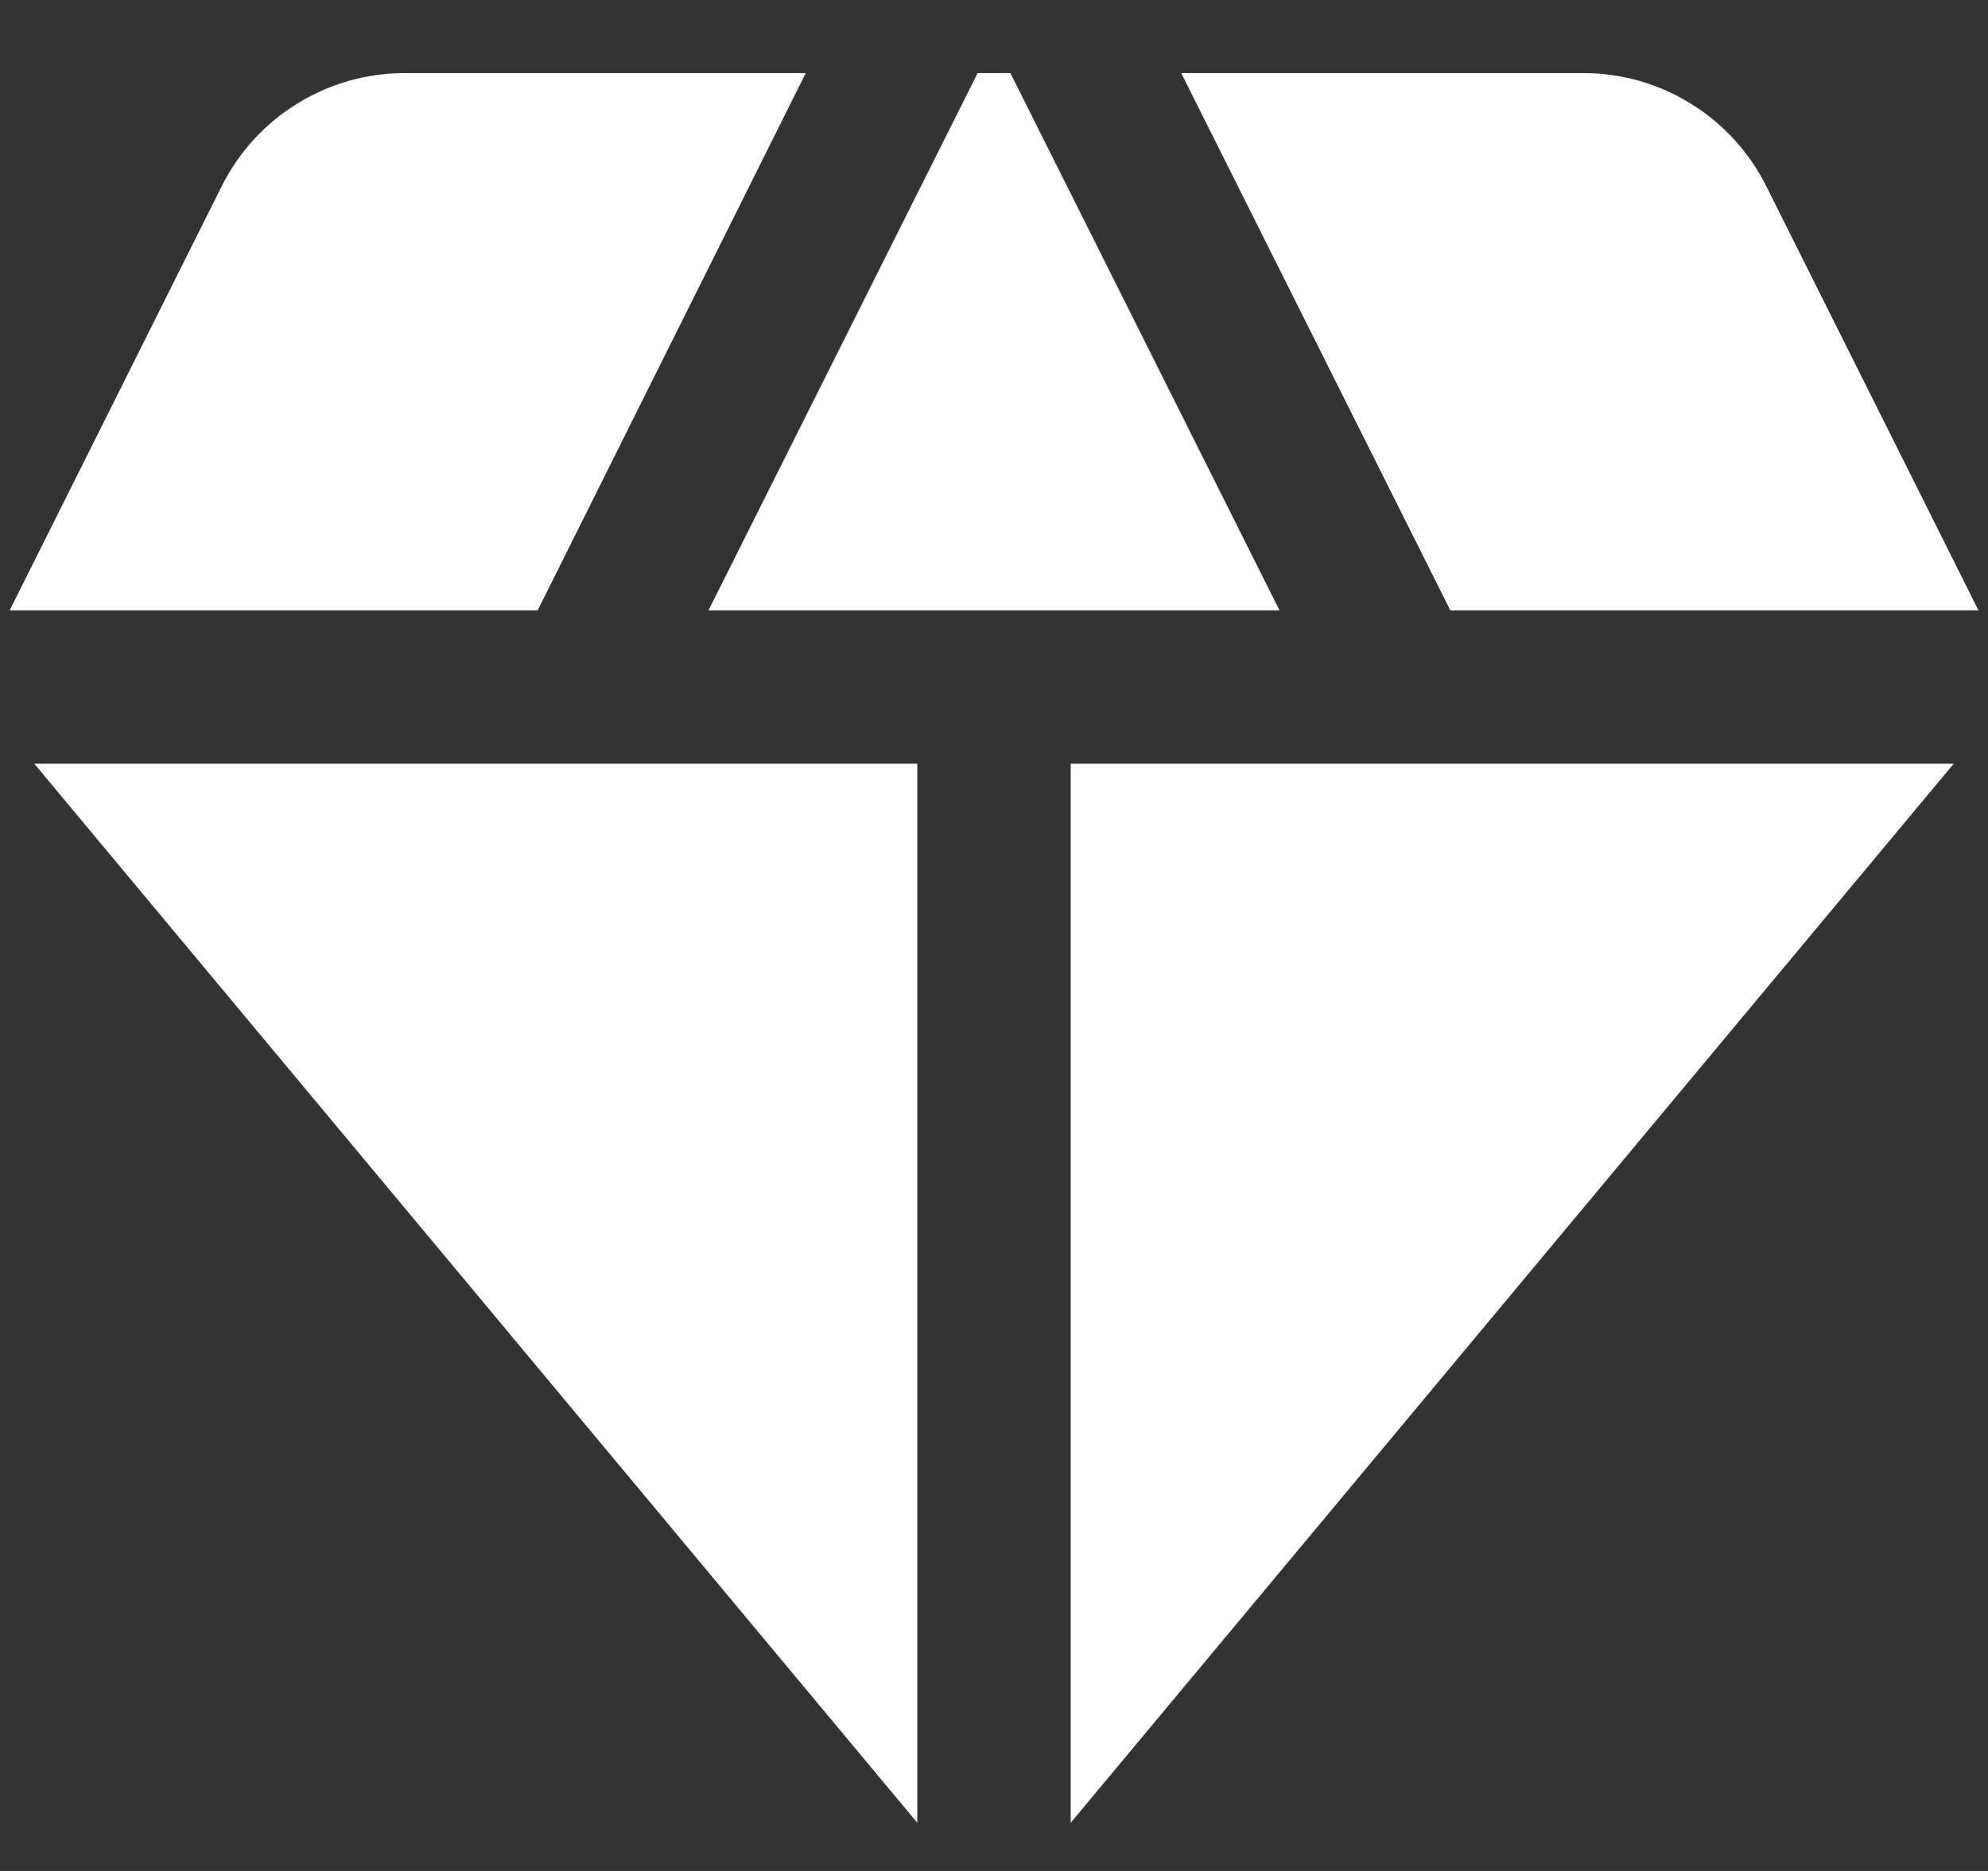 <svg width="17" height="16" viewBox="0 0 17 16" fill="none" xmlns="http://www.w3.org/2000/svg">
<rect x="0" y="0" width="17" height="16" fill="#333333" stroke="none"/>
<path d="M8.64 0.625H8.36L6.059 5.219H10.941L8.64 0.625ZM12.402 5.219H16.918L15.106 1.596C14.961 1.305 14.738 1.059 14.461 0.888C14.185 0.716 13.866 0.625 13.54 0.625H10.101L12.402 5.219ZM16.707 6.531H9.156V15.588L16.707 6.531ZM7.844 15.588V6.531H0.293L7.844 15.588ZM4.598 5.219L6.89 0.625H3.46C3.134 0.625 2.815 0.716 2.539 0.888C2.262 1.059 2.039 1.305 1.894 1.596L0.083 5.219H4.598Z" fill="white"/>
</svg>
